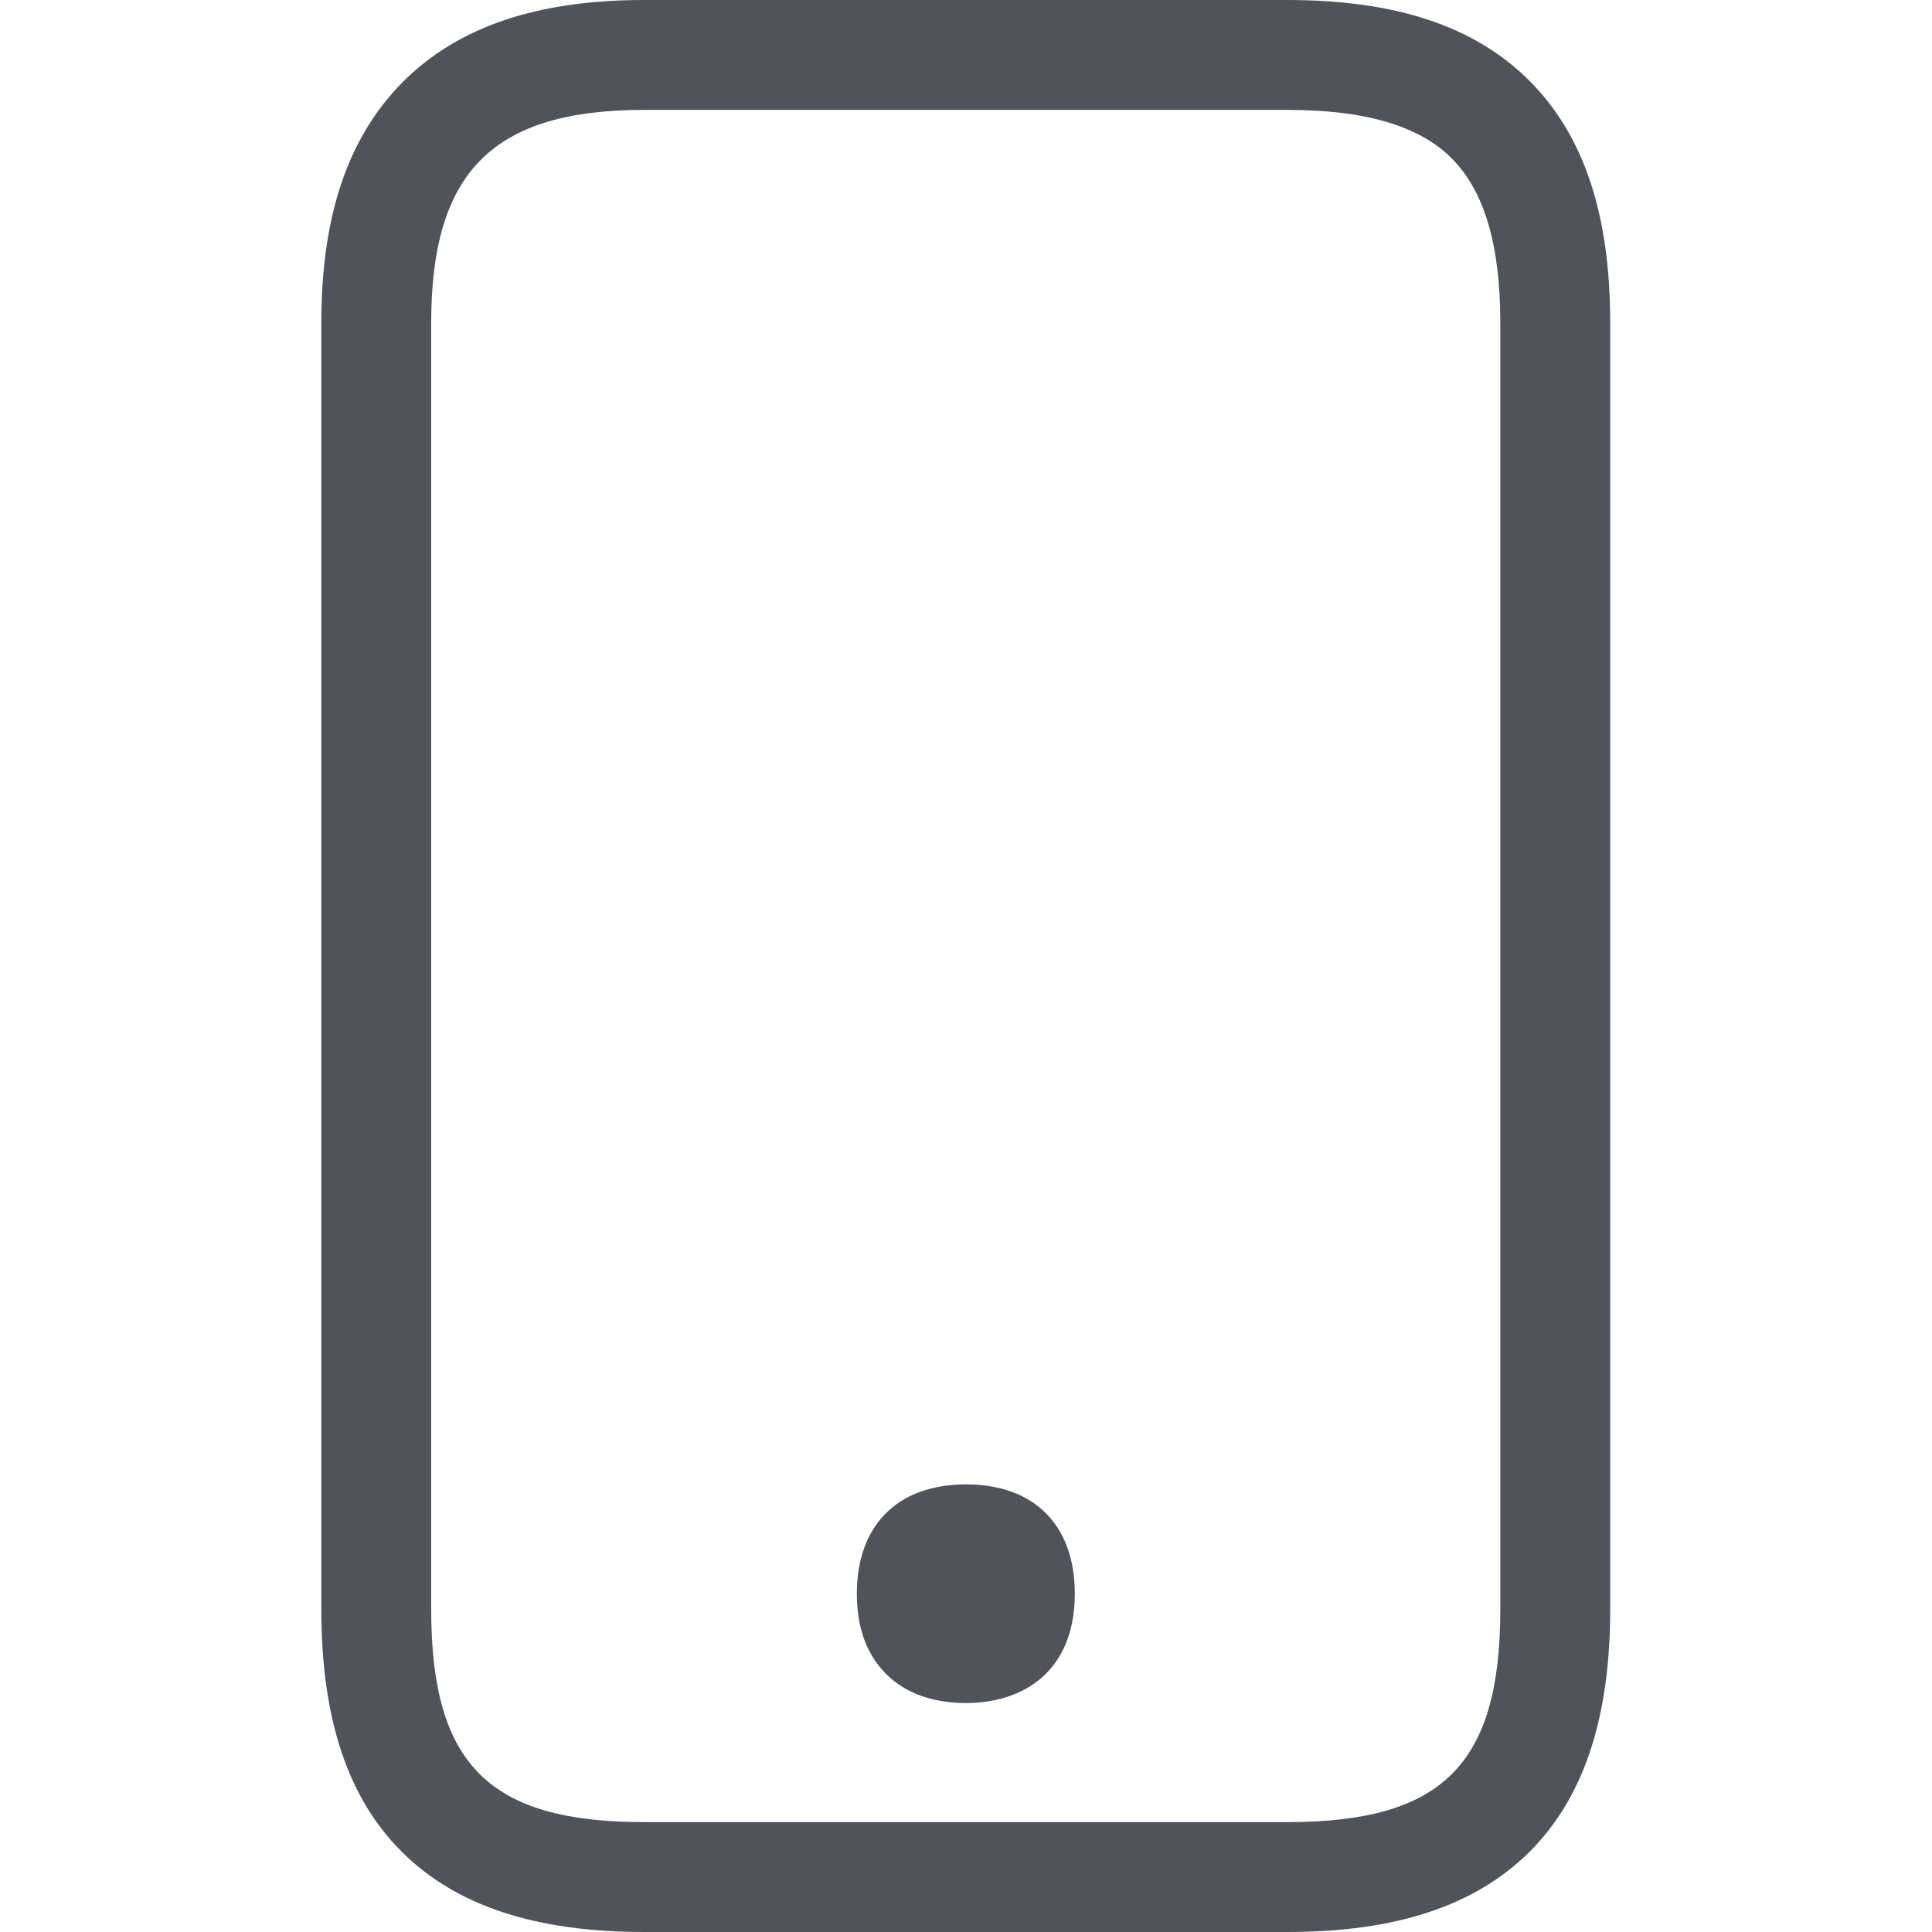 <svg width="16" height="16" viewBox="0 0 16 16" fill="none" xmlns="http://www.w3.org/2000/svg">
<path d="M10.661 16H5.335C4.436 16 3.78 15.784 3.332 15.34C2.879 14.892 2.661 14.232 2.661 13.326V2.674C2.661 1.791 2.879 1.143 3.33 0.685C3.785 0.225 4.44 0 5.335 0H10.661C11.562 0 12.217 0.218 12.668 0.671C13.119 1.124 13.335 1.778 13.335 2.674V13.326C13.335 14.232 13.114 14.892 12.663 15.34C12.213 15.784 11.56 16 10.661 16ZM5.335 0.91C4.083 0.91 3.571 1.422 3.571 2.674V13.326C3.571 14.612 4.049 15.09 5.335 15.09H10.661C11.947 15.09 12.425 14.612 12.425 13.326V2.674C12.425 2.03 12.293 1.584 12.024 1.313C11.755 1.042 11.307 0.91 10.661 0.91H5.335Z" fill="#50535A"/>
<path d="M7.998 12.518C7.588 12.518 7.322 12.734 7.322 13.196C7.322 13.419 7.383 13.583 7.492 13.694C7.611 13.815 7.784 13.874 7.998 13.874C8.212 13.874 8.385 13.815 8.503 13.694C8.612 13.583 8.674 13.417 8.674 13.196C8.671 12.734 8.407 12.518 7.998 12.518Z" fill="#50535A"/>
<path d="M7.998 14.104C7.72 14.104 7.488 14.018 7.331 13.856C7.174 13.694 7.096 13.474 7.096 13.198C7.096 12.632 7.433 12.293 8 12.293C8.567 12.293 8.901 12.632 8.901 13.198C8.901 13.476 8.822 13.697 8.667 13.856C8.512 14.015 8.275 14.104 7.998 14.104ZM7.998 12.748C7.688 12.748 7.549 12.886 7.549 13.198C7.549 13.353 7.586 13.467 7.654 13.537C7.722 13.608 7.841 13.649 7.995 13.649C8.15 13.649 8.266 13.613 8.337 13.537C8.407 13.462 8.442 13.351 8.442 13.198C8.444 12.886 8.307 12.745 7.998 12.748Z" fill="#50535A"/>
</svg>
